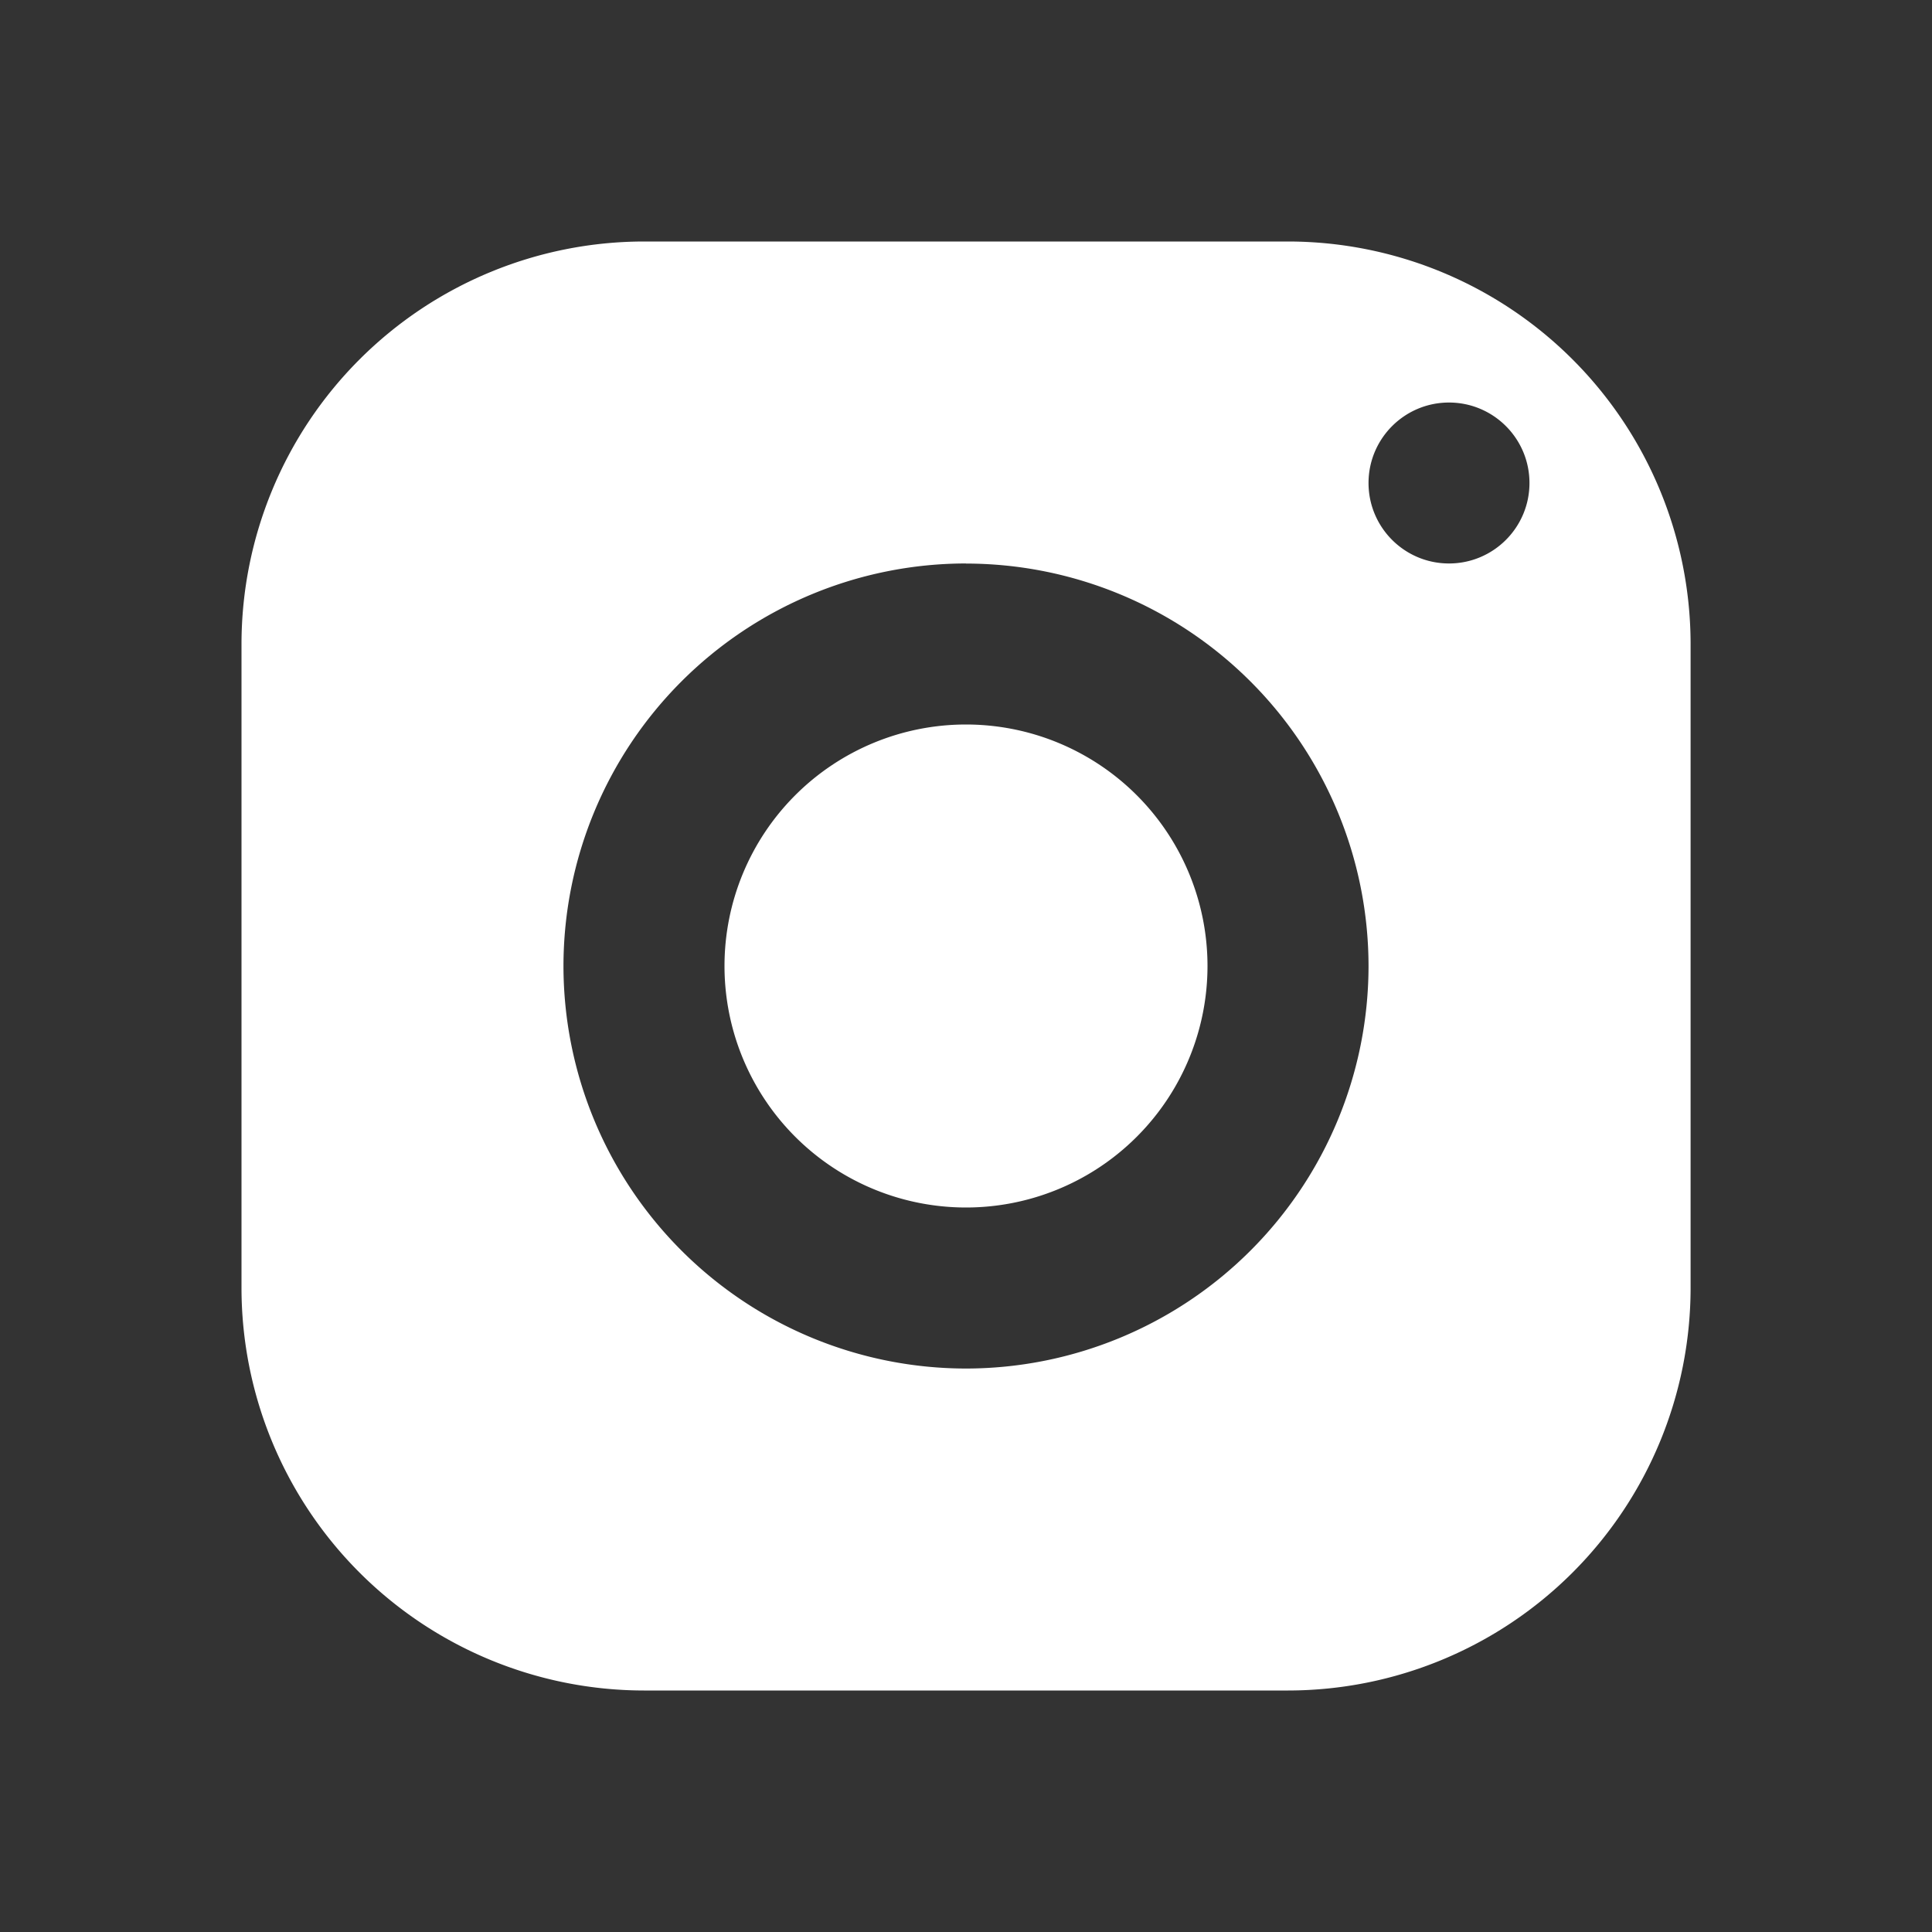 <svg xmlns="http://www.w3.org/2000/svg" width="20" height="20" fill="none"><rect width="100%" height="100%" fill="#333333" stroke="none"/><path d="M6.667 2.5A4.17 4.17 0 0 0 2.5 6.667v6.667A4.17 4.17 0 0 0 6.667 17.5h6.667a4.17 4.17 0 0 0 4.167-4.167V6.667A4.17 4.17 0 0 0 13.333 2.5H6.667zM15 4.167c.46 0 .833.373.833.833s-.373.833-.833.833-.833-.373-.833-.833.373-.833.833-.833zm-5 1.667A4.17 4.17 0 0 1 14.167 10 4.17 4.17 0 0 1 10 14.167 4.17 4.17 0 0 1 5.833 10 4.17 4.17 0 0 1 10 5.833zM10 7.5A2.5 2.5 0 0 0 7.5 10a2.5 2.5 0 0 0 2.5 2.5 2.5 2.5 0 0 0 2.5-2.5A2.5 2.5 0 0 0 10 7.5z" fill="#fff"/></svg>